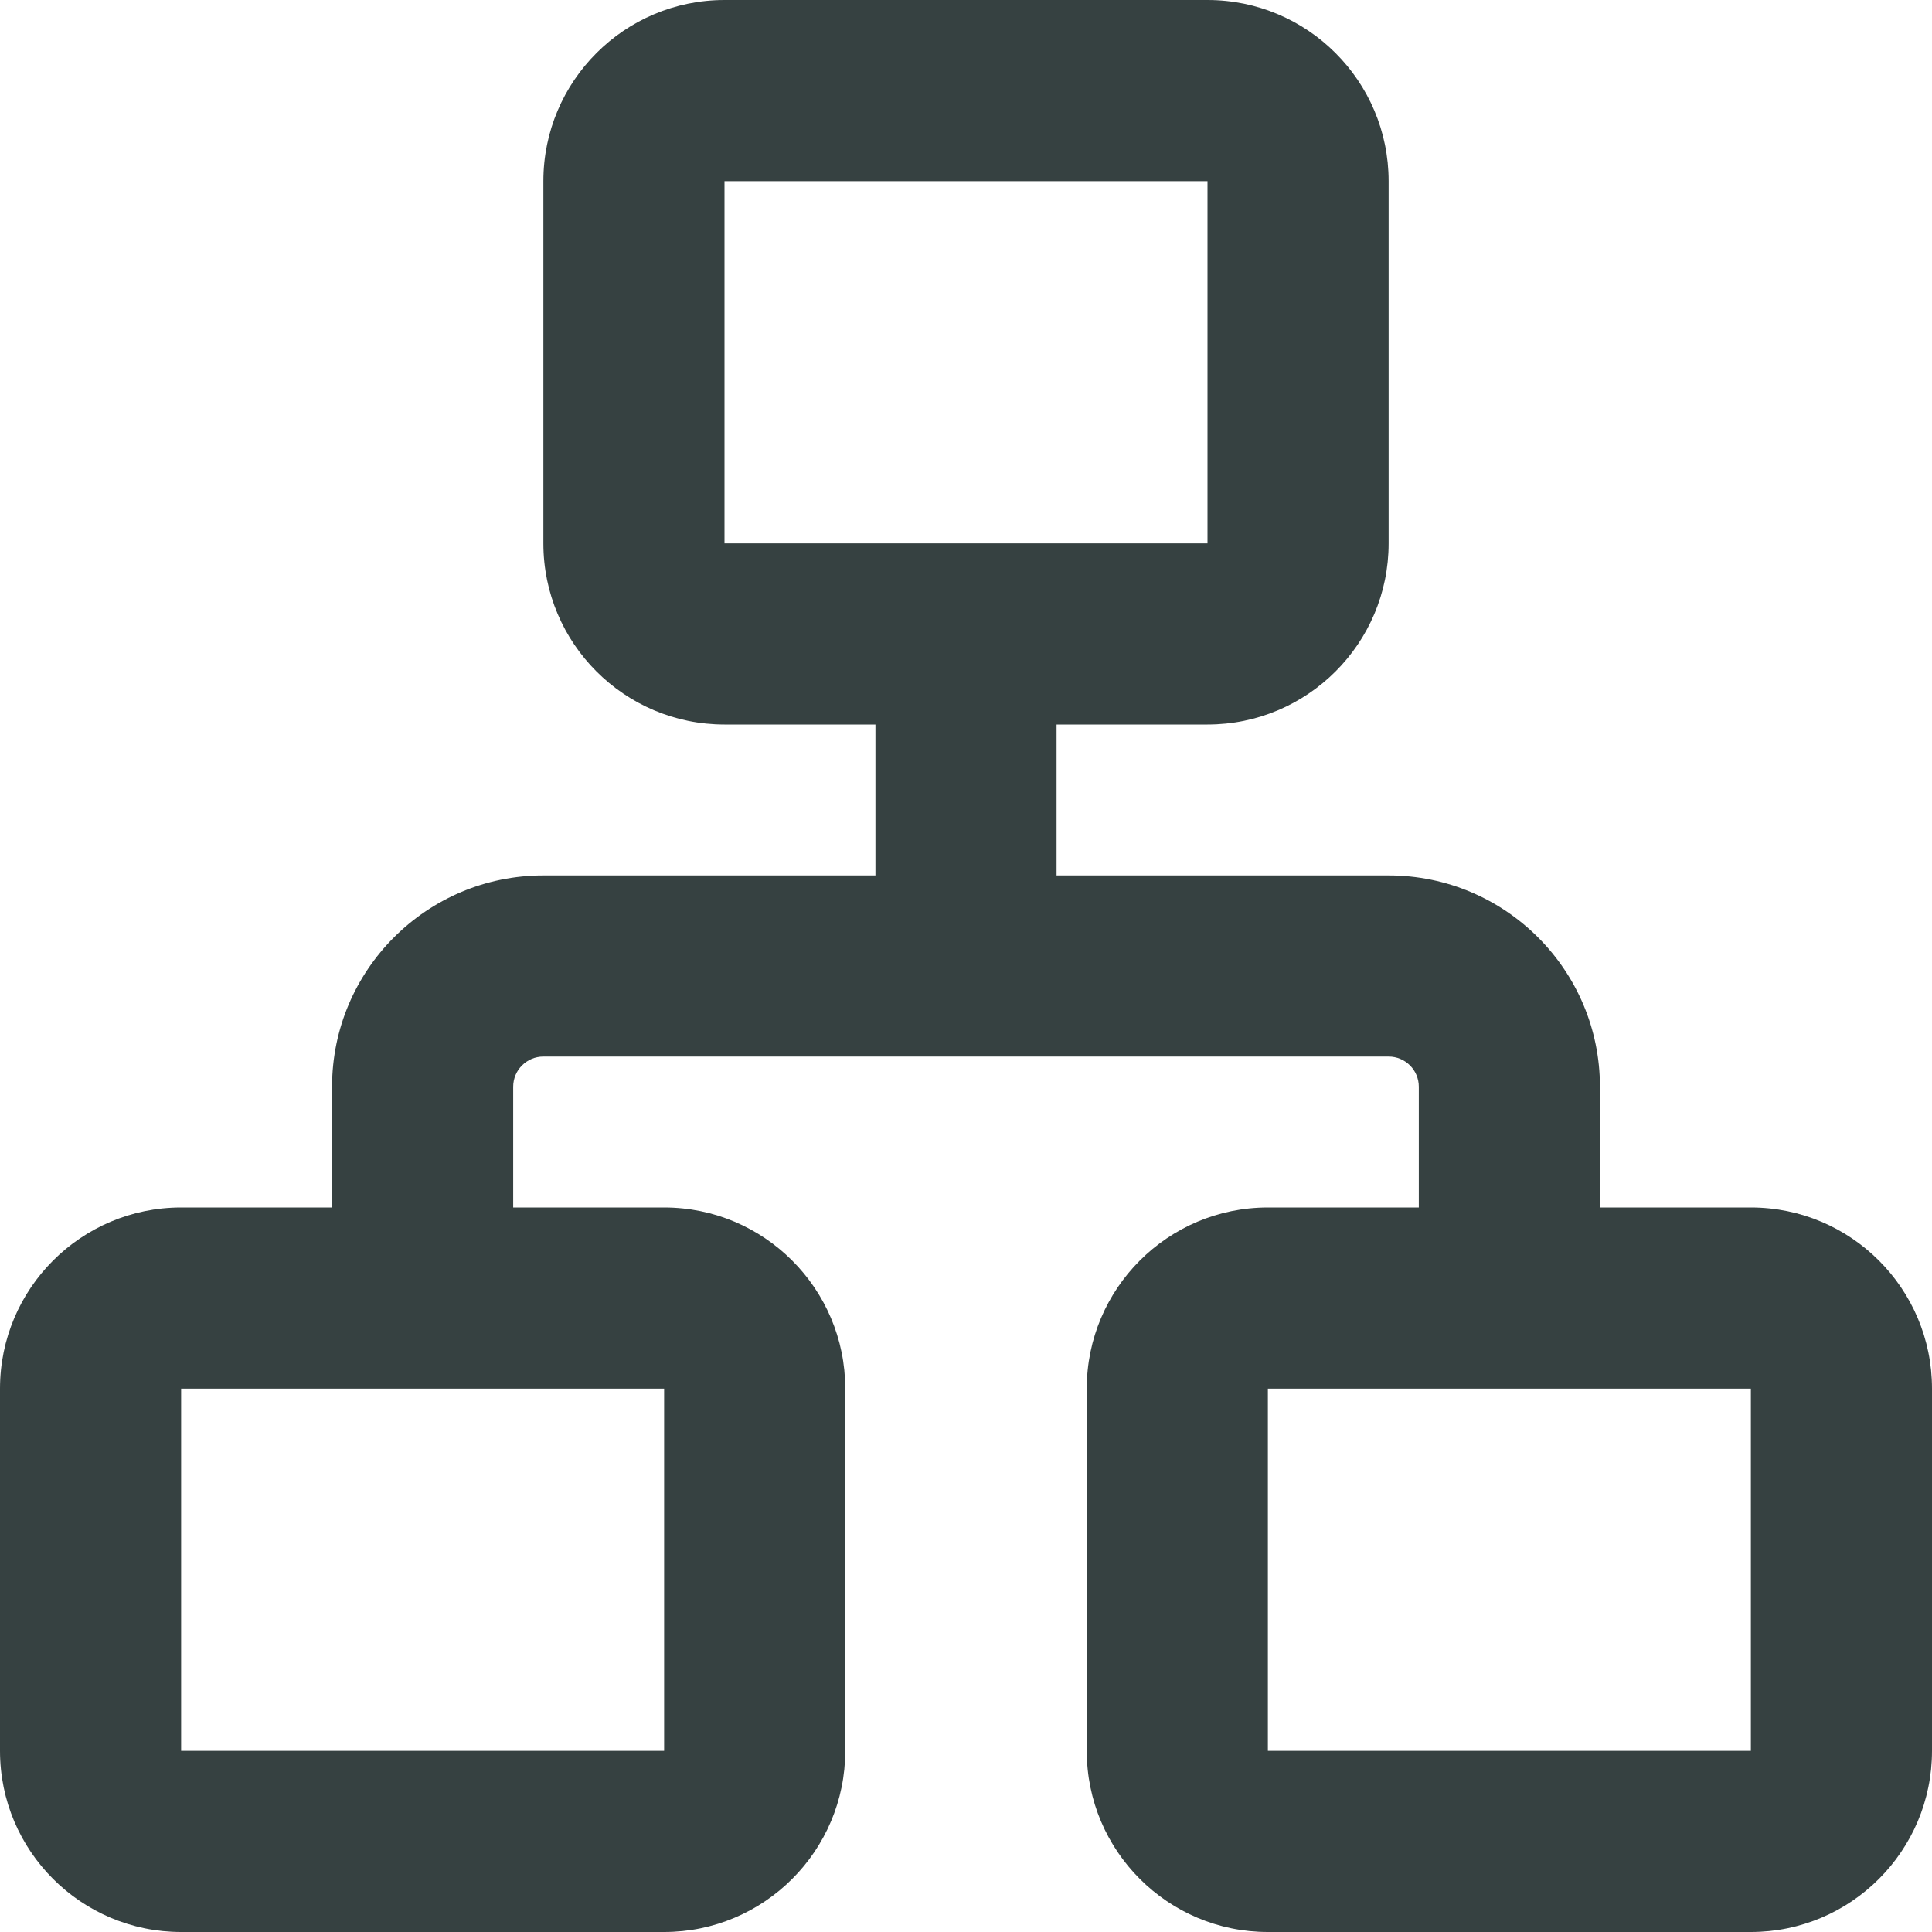 <svg width="16" height="16" viewBox="0 0 16 16" fill="none" xmlns="http://www.w3.org/2000/svg">
<path fill-rule="evenodd" clip-rule="evenodd" d="M4.5 1.5C4.5 0.672 5.172 0 6 0H10C10.828 0 11.5 0.672 11.5 1.5V4.5C11.5 5.328 10.828 6 10 6H8.75V7.25H11.5C12.466 7.25 13.25 8.034 13.25 9V10H14.5C15.328 10 16 10.672 16 11.5V14.5C16 15.328 15.328 16 14.5 16H10.5C9.672 16 9 15.328 9 14.5V11.5C9 10.672 9.672 10 10.5 10H11.75V9C11.75 8.862 11.638 8.75 11.5 8.75H4.5C4.362 8.75 4.25 8.862 4.25 9V10H5.5C6.328 10 7 10.672 7 11.5V14.5C7 15.328 6.328 16 5.5 16H1.5C0.672 16 0 15.328 0 14.5V11.5C0 10.672 0.672 10 1.5 10H2.75V9C2.75 8.034 3.534 7.25 4.5 7.25H7.25V6H6C5.172 6 4.5 5.328 4.5 4.5V1.5ZM6 1.5H10V4.5H6V1.5ZM1.5 11.5H5.5V14.5H1.5L1.5 11.5ZM14.5 11.5H10.5V14.5H14.5V11.5Z" fill="#364141"/>
</svg>
